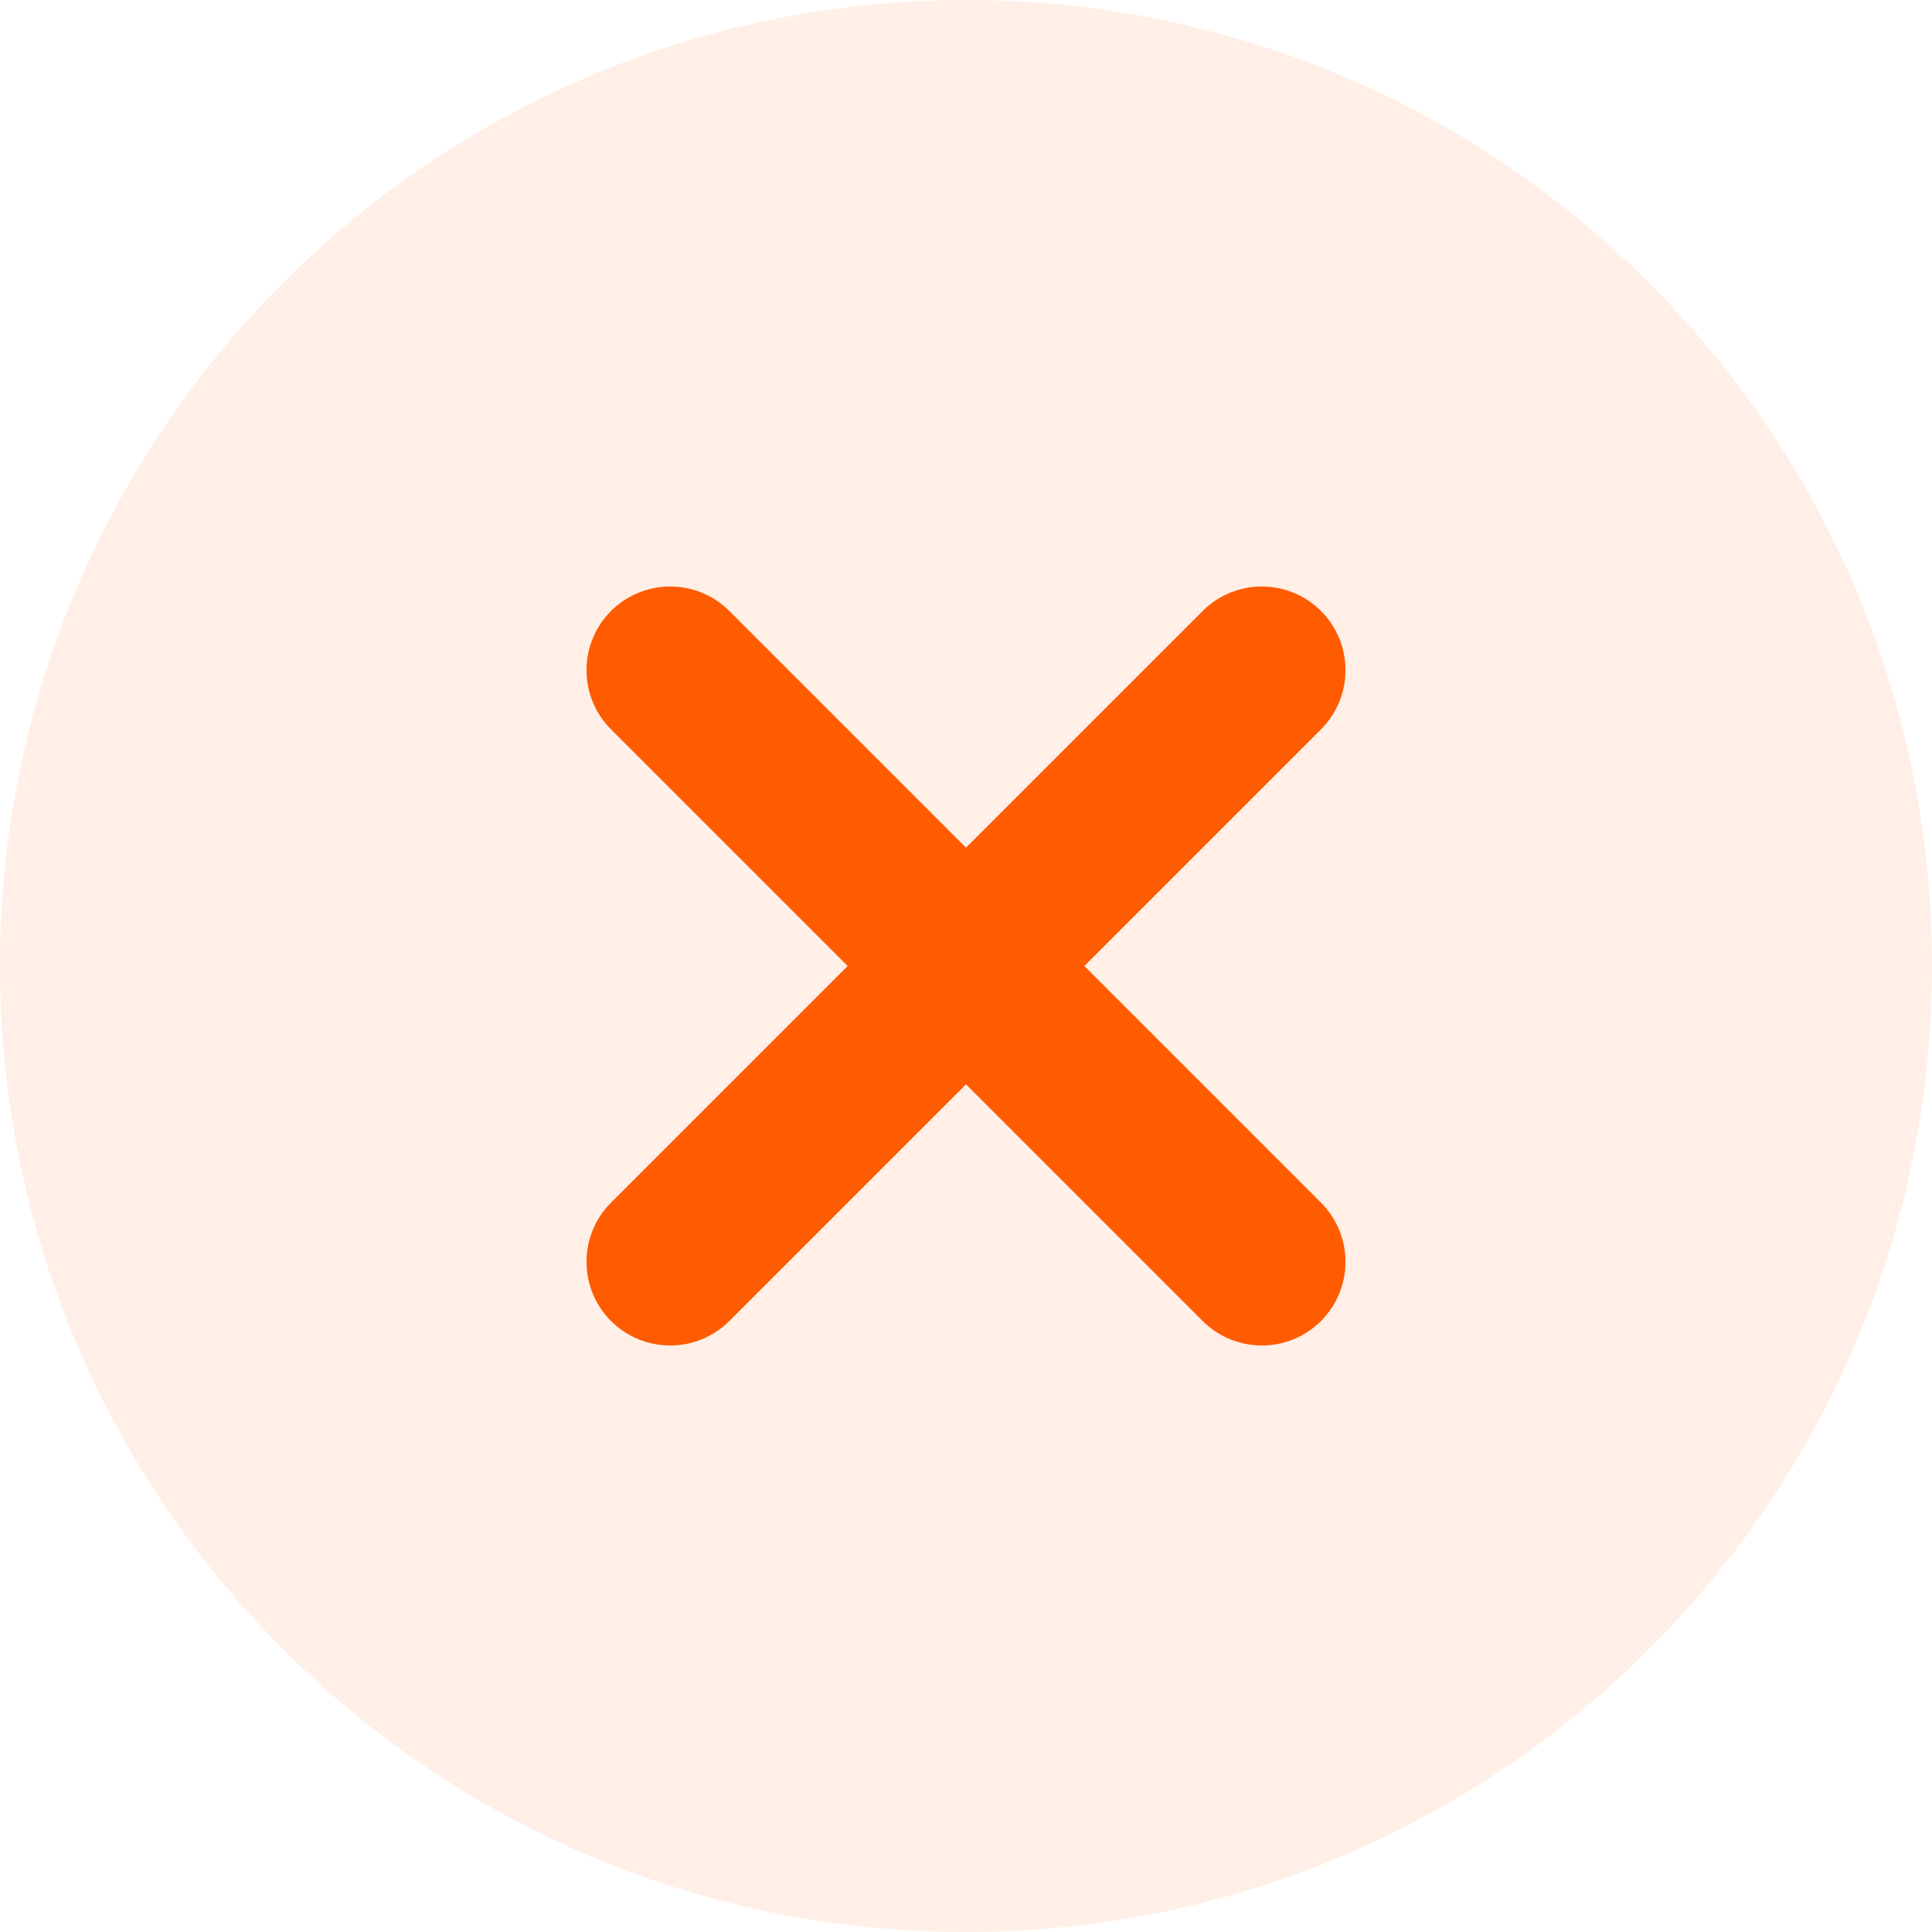 <svg width="28" height="28" viewBox="0 0 28 28" fill="none" xmlns="http://www.w3.org/2000/svg">
    <path fill-rule="evenodd" clip-rule="evenodd" d="M14 28C21.732 28 28 21.732 28 14C28 6.268 21.732 0 14 0C6.268 0 0 6.268 0 14C0 21.732 6.268 28 14 28Z" fill="#FF5B00" fill-opacity="0.1"/>
    <path fill-rule="evenodd" clip-rule="evenodd" d="M8.855 8.855C8.382 9.329 8.382 10.097 8.855 10.57L12.285 14L8.855 17.43C8.382 17.904 8.382 18.671 8.855 19.145C9.329 19.618 10.097 19.618 10.57 19.145L14 15.715L17.43 19.145C17.904 19.618 18.671 19.618 19.145 19.145C19.618 18.671 19.618 17.904 19.145 17.43L15.715 14L19.145 10.57C19.618 10.097 19.618 9.329 19.145 8.855C18.671 8.382 17.904 8.382 17.43 8.855L14 12.285L10.57 8.855C10.097 8.382 9.329 8.382 8.855 8.855Z" fill="#FF5B00"/>
</svg>
